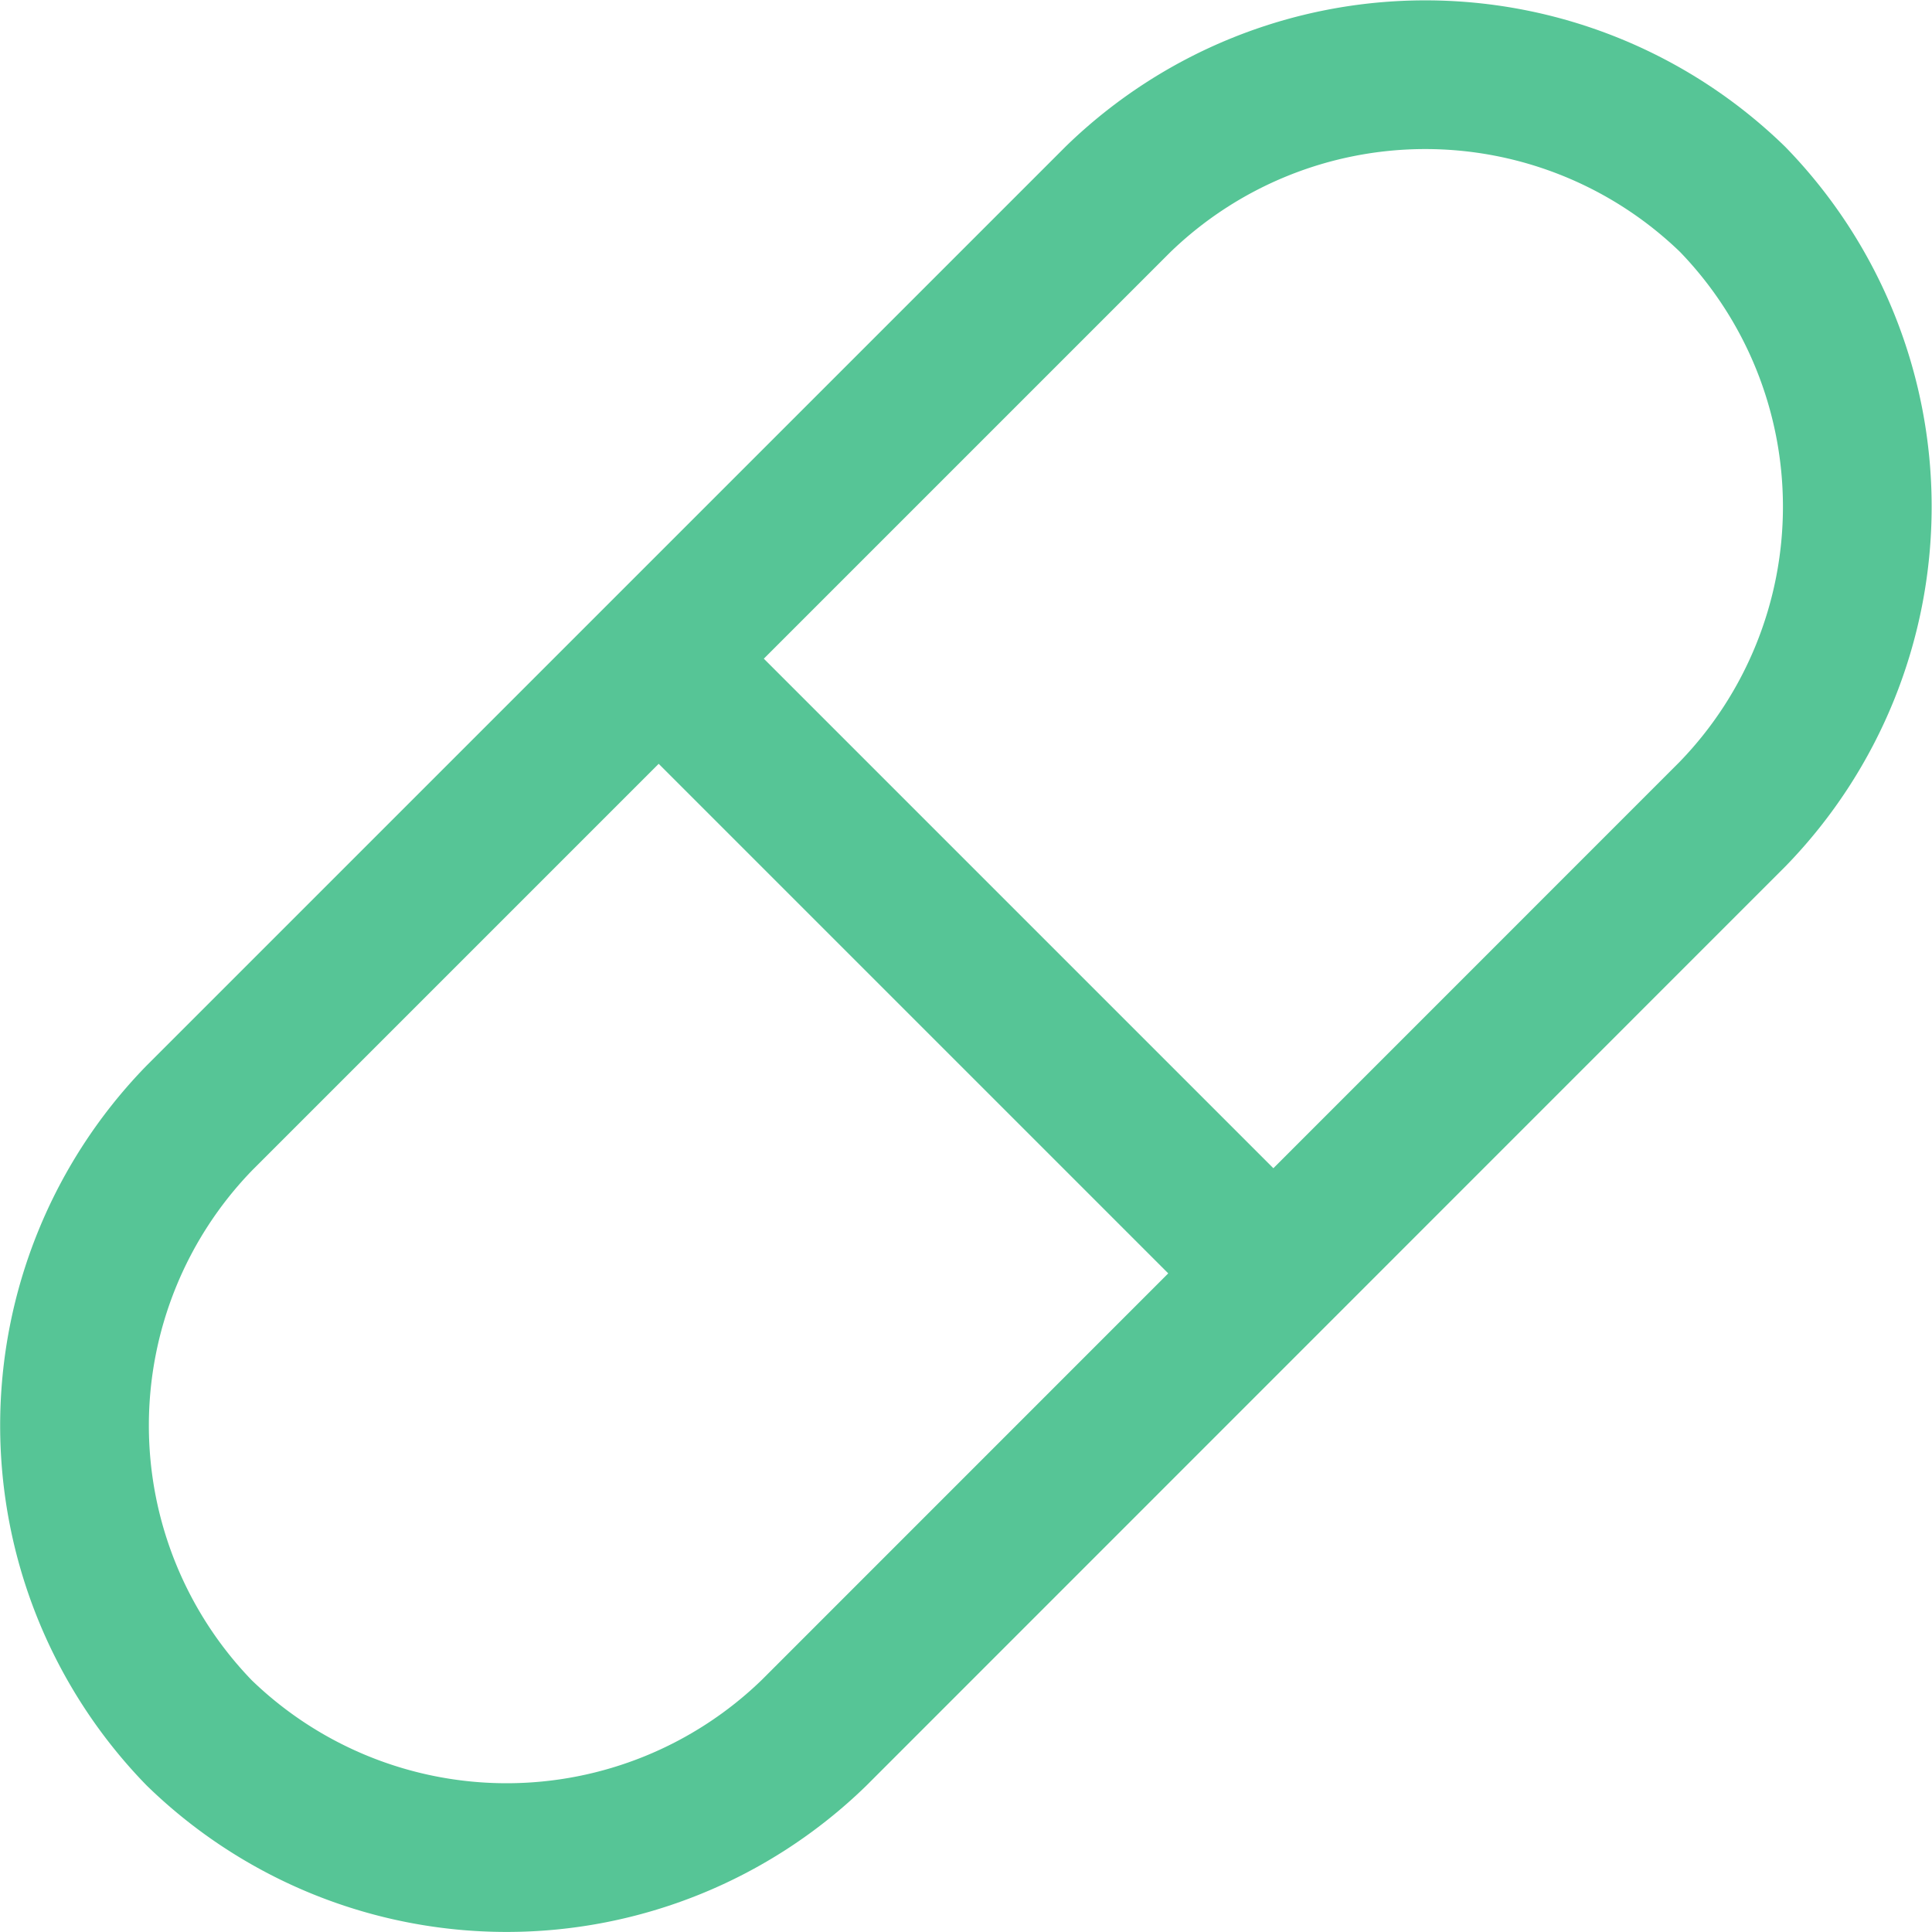 <svg xmlns="http://www.w3.org/2000/svg" width="19.488" height="19.488" viewBox="0 0 19.488 19.488">
  <g id="Icons_pill" data-name="Icons/ pill" transform="translate(0.744 0.744)">
    <g id="Icons_pill-2" data-name="Icons/ pill" transform="translate(0.006 0.006)">
      <path id="Path" d="M1.259,16.729h0a4.45,4.45,0,0,1,0-6.2l9.268-9.268a4.45,4.45,0,0,1,6.2,0h0a4.45,4.45,0,0,1,0,6.2L7.461,16.729A4.45,4.45,0,0,1,1.259,16.729Z" transform="translate(0 0)" fill="none" stroke="#56c596" stroke-linecap="round" stroke-linejoin="round" stroke-miterlimit="10" stroke-width="1.5"/>
      <path id="Path-2" data-name="Path" d="M0,0,5.984,5.984" transform="translate(6.075 6.075)" fill="none" stroke="#56c596" stroke-linecap="round" stroke-linejoin="round" stroke-miterlimit="10" stroke-width="1.5"/>
    </g>
  </g>
</svg>
